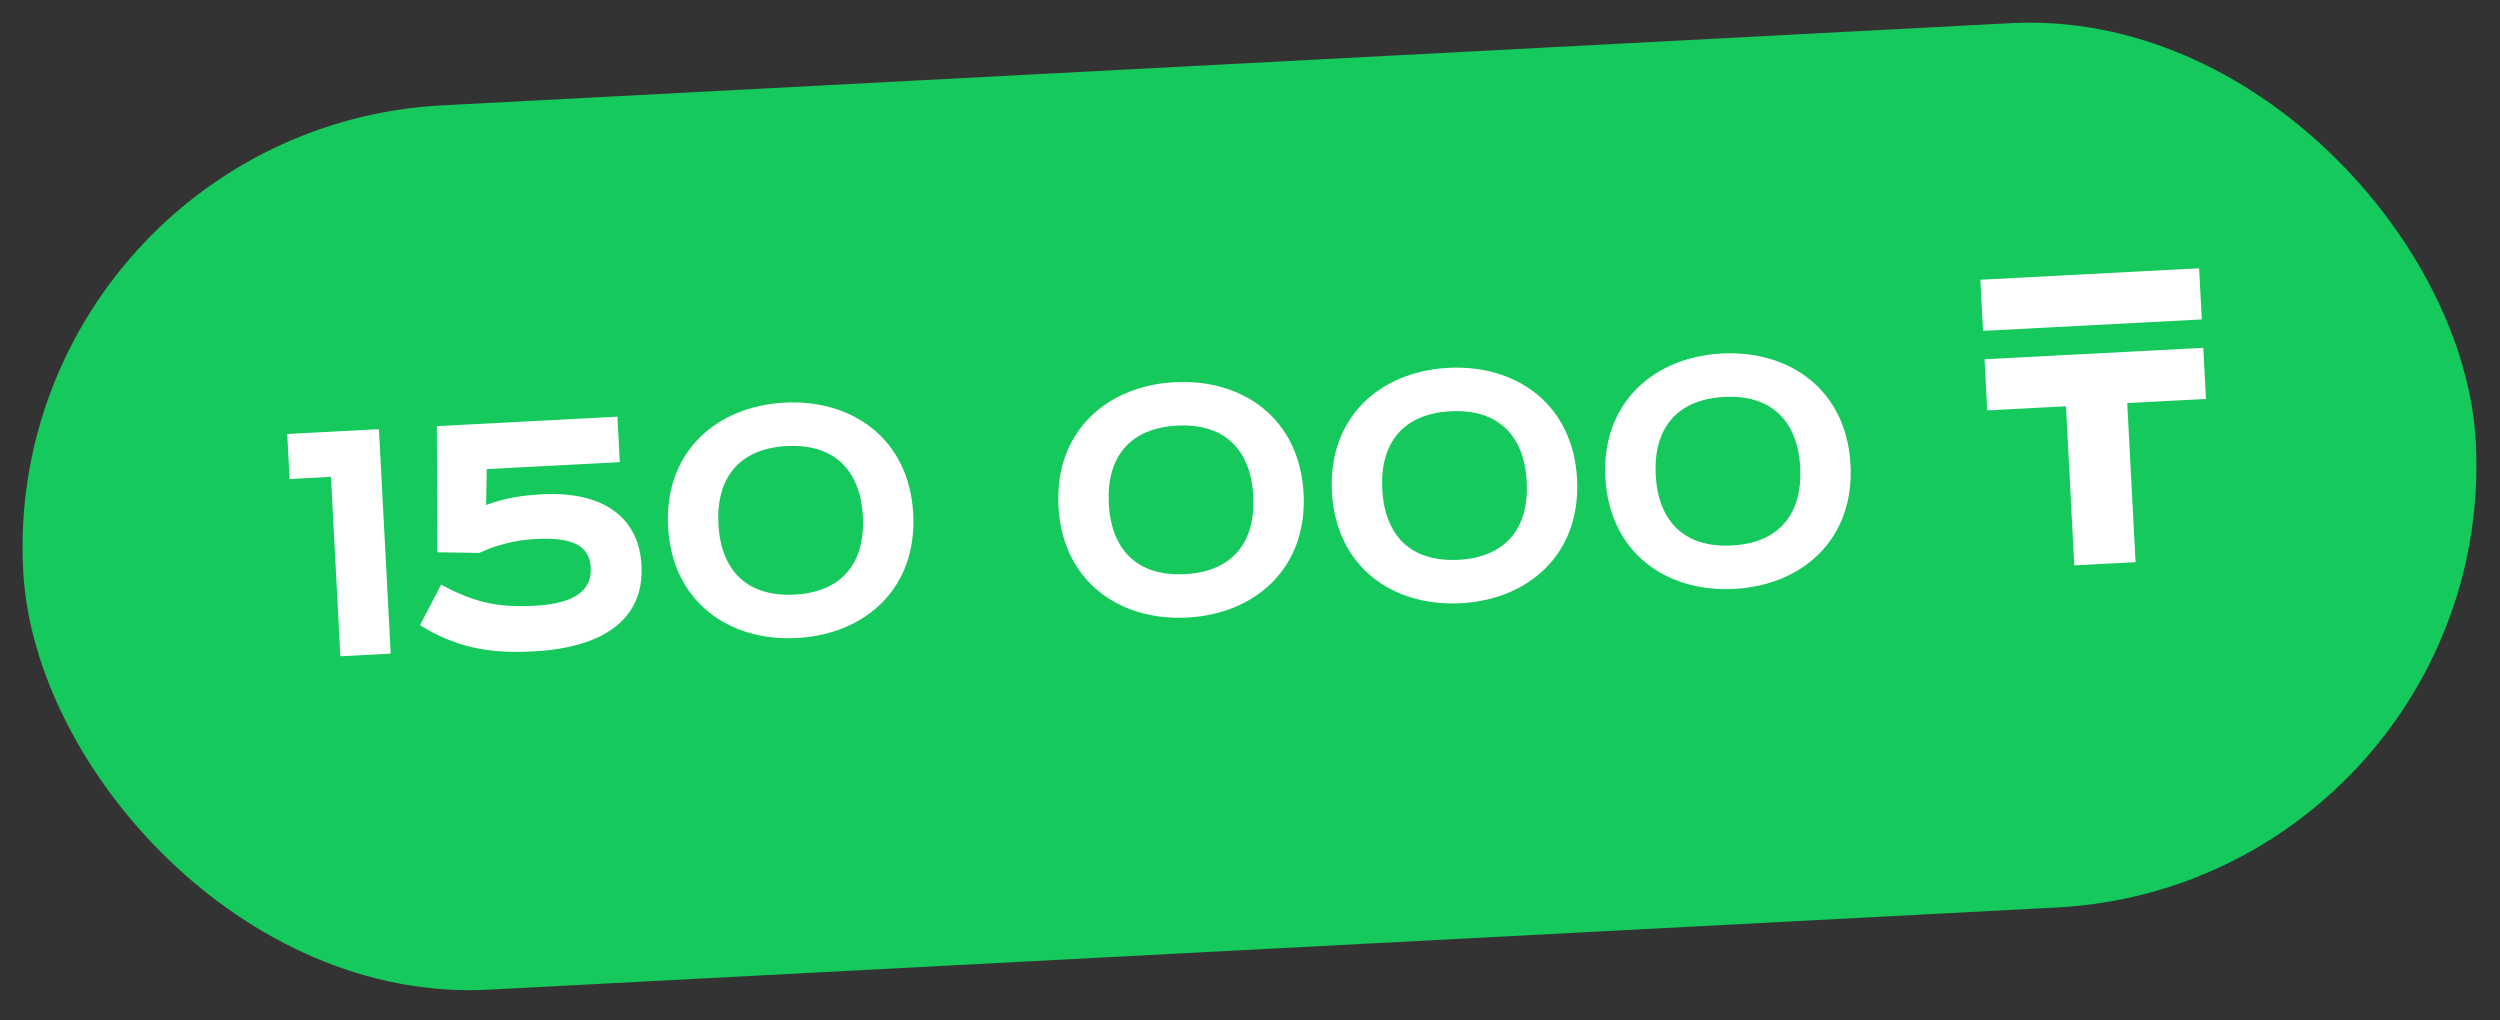 <svg width="147" height="60" viewBox="0 0 147 60" fill="none" xmlns="http://www.w3.org/2000/svg">
<rect x="0" y="0" width="147" height="60" fill="#333333" stroke="none"/>
<rect y="7.558" width="144.413" height="52.068" rx="26.034" transform="rotate(-3 0 7.558)" fill="#16C95D"/>
<path d="M16.888 25.519L17.027 28.168L19.461 28.04L20.013 38.588L22.973 38.432L22.281 25.236L16.888 25.519ZM28.182 32.512C29.21 32.028 30.344 31.753 31.489 31.693C33.637 31.58 34.667 32.053 34.737 33.389C34.804 34.678 33.842 35.494 31.432 35.62C29.189 35.738 27.855 35.401 25.935 34.377L24.696 36.763C26.773 38.042 28.685 38.444 31.333 38.305C35.223 38.102 37.896 36.598 37.72 33.233C37.572 30.417 35.458 28.877 31.878 29.064C30.494 29.137 29.595 29.328 28.585 29.692L28.618 27.584L36.445 27.174L36.305 24.501L25.686 25.058L25.716 32.474L28.182 32.512ZM42.242 30.818C42.1 28.098 43.469 26.375 46.261 26.229C49.053 26.082 50.595 27.653 50.737 30.373C50.88 33.093 49.511 34.816 46.719 34.963C43.927 35.109 42.385 33.539 42.242 30.818ZM53.697 30.218C53.465 25.803 50.112 23.466 46.127 23.675C42.142 23.884 39.052 26.559 39.283 30.973C39.514 35.388 42.867 37.725 46.852 37.516C50.838 37.307 53.928 34.633 53.697 30.218ZM65.197 29.615C65.054 26.895 66.423 25.172 69.215 25.026C72.007 24.879 73.549 26.45 73.692 29.17C73.834 31.89 72.465 33.613 69.673 33.76C66.881 33.906 65.339 32.336 65.197 29.615ZM76.651 29.015C76.419 24.6 73.067 22.264 69.082 22.472C65.096 22.681 62.006 25.356 62.237 29.77C62.469 34.185 65.822 36.522 69.807 36.313C73.792 36.104 76.882 33.43 76.651 29.015ZM81.276 28.773C81.134 26.052 82.503 24.329 85.295 24.183C88.087 24.037 89.629 25.607 89.772 28.327C89.914 31.048 88.545 32.771 85.753 32.917C82.961 33.063 81.419 31.493 81.276 28.773ZM92.731 28.172C92.499 23.758 89.146 21.421 85.161 21.63C81.176 21.838 78.086 24.513 78.317 28.928C78.549 33.342 81.901 35.679 85.887 35.47C89.872 35.261 92.962 32.587 92.731 28.172ZM97.356 27.93C97.213 25.209 98.583 23.487 101.375 23.34C104.167 23.194 105.709 24.764 105.851 27.485C105.994 30.205 104.625 31.928 101.833 32.074C99.04 32.221 97.499 30.65 97.356 27.93ZM108.81 27.33C108.579 22.915 105.226 20.578 101.241 20.787C97.256 20.996 94.166 23.67 94.397 28.085C94.628 32.5 97.981 34.837 101.966 34.628C105.951 34.419 109.042 31.744 108.81 27.33ZM125.571 33.056L121.968 33.244L121.478 23.89L116.848 24.133L116.691 21.126L129.553 20.452L129.711 23.459L125.081 23.701L125.571 33.056ZM116.446 16.449L129.308 15.775L129.466 18.781L116.603 19.455L116.446 16.449Z" fill="white"/>
</svg>
